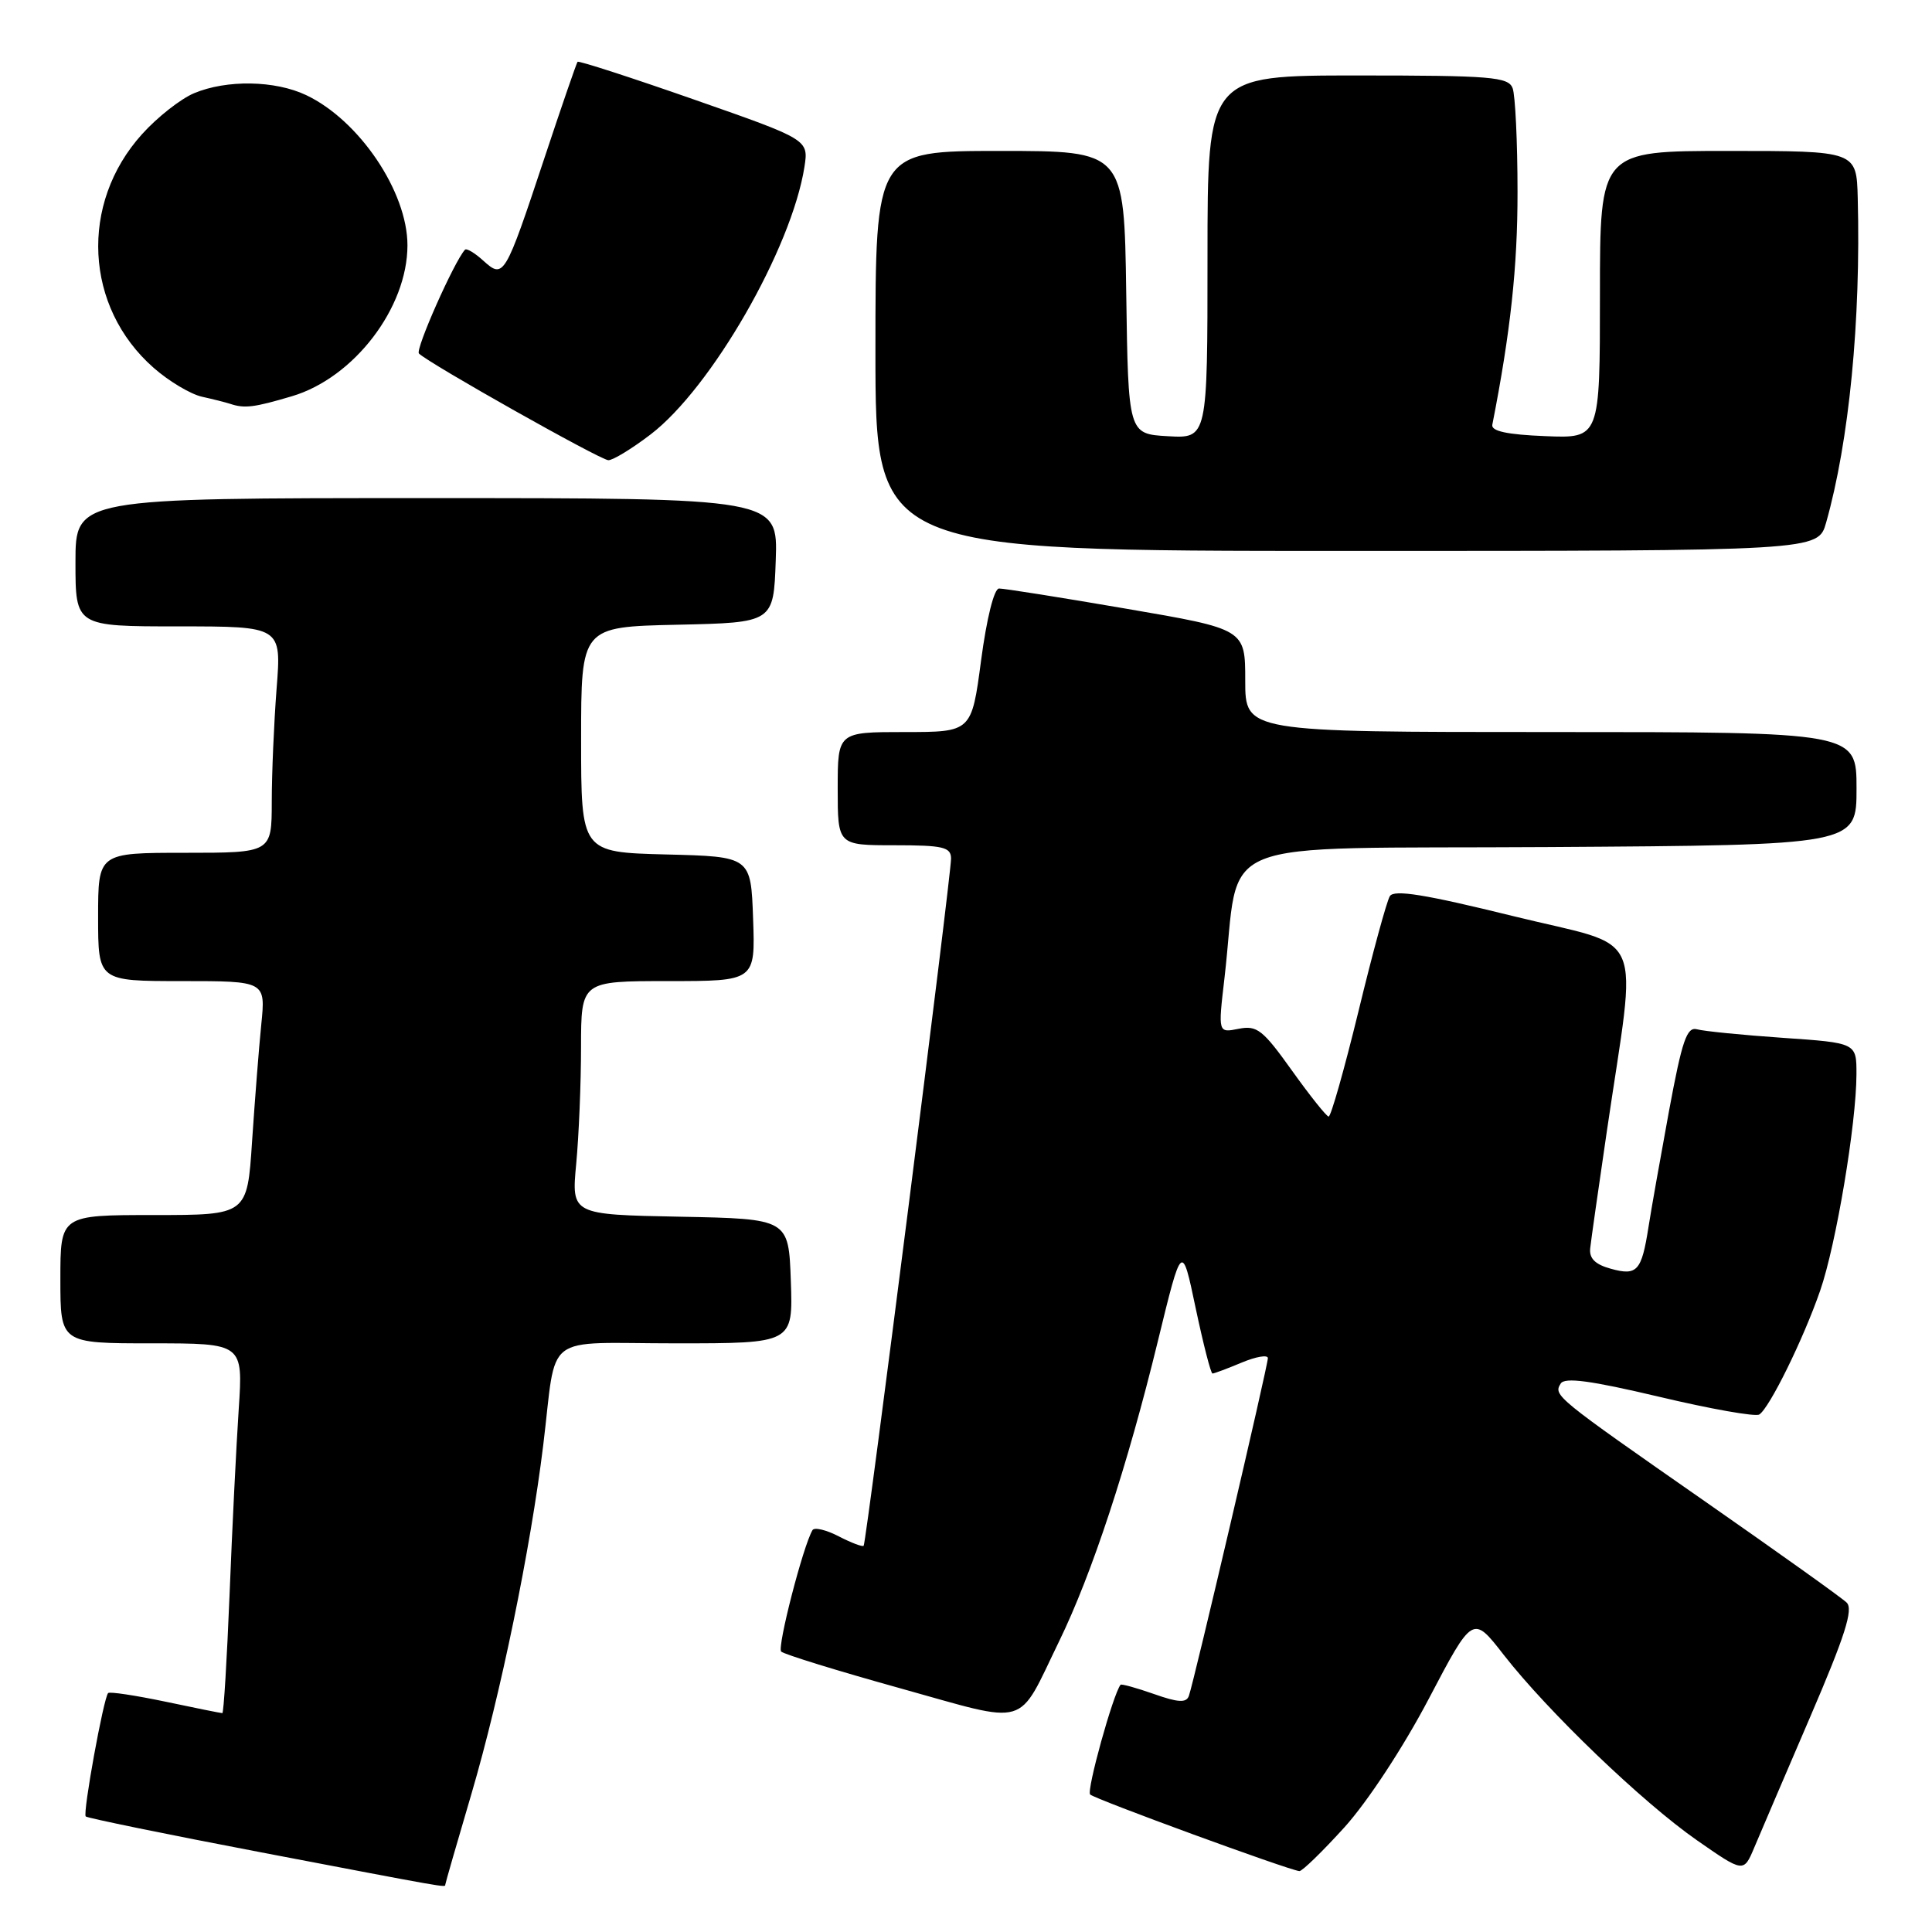 <?xml version="1.0" encoding="UTF-8" standalone="no"?>
<!DOCTYPE svg PUBLIC "-//W3C//DTD SVG 1.1//EN" "http://www.w3.org/Graphics/SVG/1.1/DTD/svg11.dtd" >
<svg xmlns="http://www.w3.org/2000/svg" xmlns:xlink="http://www.w3.org/1999/xlink" version="1.1" viewBox="0 0 256 256">
 <g >
 <path fill="currentColor"
d=" M 59.00 249.73 C 59.00 249.59 60.57 244.13 62.49 237.62 C 66.33 224.54 70.28 205.36 71.98 191.50 C 73.84 176.31 71.65 178.00 89.56 178.00 C 105.08 178.00 105.08 178.00 104.79 169.75 C 104.50 161.50 104.50 161.50 90.11 161.22 C 75.72 160.94 75.72 160.94 76.35 154.22 C 76.70 150.52 76.99 143.56 76.99 138.75 C 77.00 130.00 77.00 130.00 88.54 130.00 C 100.08 130.00 100.08 130.00 99.79 121.75 C 99.50 113.50 99.50 113.50 88.25 113.22 C 77.00 112.93 77.00 112.93 77.00 98.00 C 77.00 83.06 77.00 83.06 89.75 82.78 C 102.50 82.50 102.50 82.50 102.79 74.25 C 103.08 66.00 103.08 66.00 56.54 66.00 C 10.00 66.00 10.00 66.00 10.00 74.50 C 10.00 83.00 10.00 83.00 23.65 83.00 C 37.30 83.00 37.30 83.00 36.65 91.25 C 36.30 95.79 36.01 102.54 36.01 106.25 C 36.00 113.00 36.00 113.00 24.50 113.00 C 13.00 113.00 13.00 113.00 13.00 121.50 C 13.00 130.00 13.00 130.00 24.10 130.00 C 35.20 130.00 35.20 130.00 34.62 135.75 C 34.30 138.91 33.76 145.89 33.40 151.25 C 32.76 161.00 32.76 161.00 20.38 161.00 C 8.00 161.00 8.00 161.00 8.00 169.50 C 8.00 178.00 8.00 178.00 20.11 178.00 C 32.21 178.00 32.21 178.00 31.63 186.75 C 31.31 191.56 30.76 202.59 30.42 211.25 C 30.07 219.91 29.64 227.00 29.46 227.00 C 29.28 227.00 25.88 226.32 21.92 225.48 C 17.95 224.65 14.53 224.13 14.33 224.34 C 13.73 224.94 10.94 240.27 11.36 240.69 C 11.57 240.90 22.04 243.05 34.62 245.45 C 59.53 250.21 59.00 250.12 59.00 249.73 Z  M 178.17 242.10 C 181.24 238.69 185.96 231.50 189.32 225.10 C 195.15 214.00 195.15 214.00 199.23 219.25 C 205.10 226.78 217.61 238.79 224.83 243.83 C 231.04 248.15 231.04 248.15 232.44 244.83 C 233.21 243.00 236.55 235.20 239.86 227.50 C 244.49 216.74 245.60 213.23 244.69 212.35 C 244.04 211.71 235.62 205.71 226.00 199.00 C 206.03 185.08 205.82 184.91 206.80 183.33 C 207.33 182.47 210.76 182.93 219.85 185.08 C 226.63 186.69 232.59 187.75 233.11 187.43 C 234.45 186.60 238.95 177.46 241.18 171.02 C 243.29 164.95 245.98 148.87 245.99 142.34 C 246.00 138.19 246.00 138.19 236.25 137.52 C 230.89 137.15 225.77 136.64 224.87 136.39 C 223.51 136.02 222.89 137.84 221.15 147.22 C 220.01 153.42 218.78 160.35 218.43 162.61 C 217.52 168.42 216.93 169.08 213.46 168.12 C 211.37 167.55 210.56 166.75 210.71 165.40 C 210.82 164.36 211.81 157.43 212.90 150.00 C 216.94 122.43 218.39 125.80 200.55 121.40 C 188.82 118.51 184.71 117.84 184.16 118.75 C 183.75 119.41 181.88 126.26 180.01 133.98 C 178.13 141.69 176.35 147.98 176.05 147.95 C 175.75 147.92 173.56 145.17 171.18 141.84 C 167.33 136.45 166.56 135.84 164.13 136.32 C 161.40 136.87 161.40 136.87 162.24 129.68 C 164.48 110.47 159.38 112.53 205.25 112.24 C 246.00 111.98 246.00 111.98 246.00 104.49 C 246.00 97.00 246.00 97.00 205.50 97.00 C 165.00 97.00 165.00 97.00 165.00 90.18 C 165.00 83.36 165.00 83.36 149.25 80.66 C 140.59 79.17 133.00 77.97 132.38 77.98 C 131.72 77.99 130.74 81.93 130.00 87.50 C 128.74 97.00 128.74 97.00 119.87 97.00 C 111.00 97.00 111.00 97.00 111.00 104.50 C 111.00 112.00 111.00 112.00 118.50 112.00 C 124.97 112.00 126.00 112.24 126.02 113.75 C 126.05 115.90 114.80 204.37 114.44 204.82 C 114.30 205.00 112.82 204.44 111.15 203.58 C 109.48 202.71 107.91 202.34 107.66 202.75 C 106.42 204.82 102.95 218.28 103.51 218.84 C 103.87 219.20 110.95 221.39 119.26 223.70 C 136.60 228.53 134.69 229.09 140.33 217.50 C 144.69 208.55 149.38 194.30 153.42 177.72 C 156.61 164.64 156.61 164.64 158.43 173.32 C 159.44 178.09 160.44 182.00 160.66 182.00 C 160.88 182.00 162.62 181.35 164.53 180.55 C 166.44 179.75 168.00 179.49 168.00 179.96 C 168.00 180.96 158.19 222.91 157.53 224.72 C 157.19 225.66 156.11 225.60 152.89 224.46 C 150.58 223.65 148.59 223.10 148.48 223.24 C 147.49 224.48 143.94 237.28 144.45 237.78 C 145.06 238.39 170.68 247.77 172.17 247.93 C 172.53 247.97 175.23 245.34 178.17 242.10 Z  M 241.97 69.25 C 245.02 58.48 246.58 42.50 246.16 26.25 C 246.00 20.00 246.00 20.00 229.00 20.00 C 212.00 20.00 212.00 20.00 212.00 39.04 C 212.00 58.09 212.00 58.09 204.75 57.79 C 199.71 57.59 197.57 57.13 197.74 56.28 C 200.15 44.01 201.09 35.34 201.08 25.43 C 201.08 18.79 200.78 12.60 200.43 11.68 C 199.86 10.19 197.58 10.00 179.89 10.00 C 160.00 10.00 160.00 10.00 160.00 34.05 C 160.00 58.10 160.00 58.10 154.75 57.80 C 149.50 57.50 149.50 57.50 149.23 38.75 C 148.96 20.00 148.96 20.00 132.48 20.00 C 116.00 20.00 116.00 20.00 116.00 46.50 C 116.00 73.00 116.00 73.00 178.45 73.00 C 240.91 73.00 240.91 73.00 241.97 69.25 Z  M 86.20 57.57 C 94.25 51.43 104.89 32.92 106.59 22.13 C 107.15 18.50 107.15 18.50 91.97 13.19 C 83.62 10.27 76.67 8.02 76.53 8.19 C 76.39 8.36 74.40 14.12 72.12 21.00 C 66.90 36.73 66.74 36.98 64.05 34.55 C 62.92 33.52 61.82 32.86 61.61 33.09 C 60.17 34.67 55.00 46.33 55.51 46.84 C 56.83 48.16 79.54 60.95 80.61 60.98 C 81.21 60.99 83.73 59.46 86.20 57.57 Z  M 38.69 52.50 C 46.90 50.06 53.99 40.80 53.99 32.50 C 53.99 25.41 47.60 15.93 40.56 12.60 C 36.45 10.65 30.04 10.54 25.72 12.35 C 23.95 13.09 20.84 15.53 18.82 17.78 C 10.51 26.98 11.20 40.70 20.36 48.74 C 22.38 50.52 25.27 52.24 26.77 52.57 C 28.27 52.90 29.95 53.33 30.50 53.51 C 32.41 54.15 33.67 53.99 38.69 52.50 Z "/>
</g>
</svg>